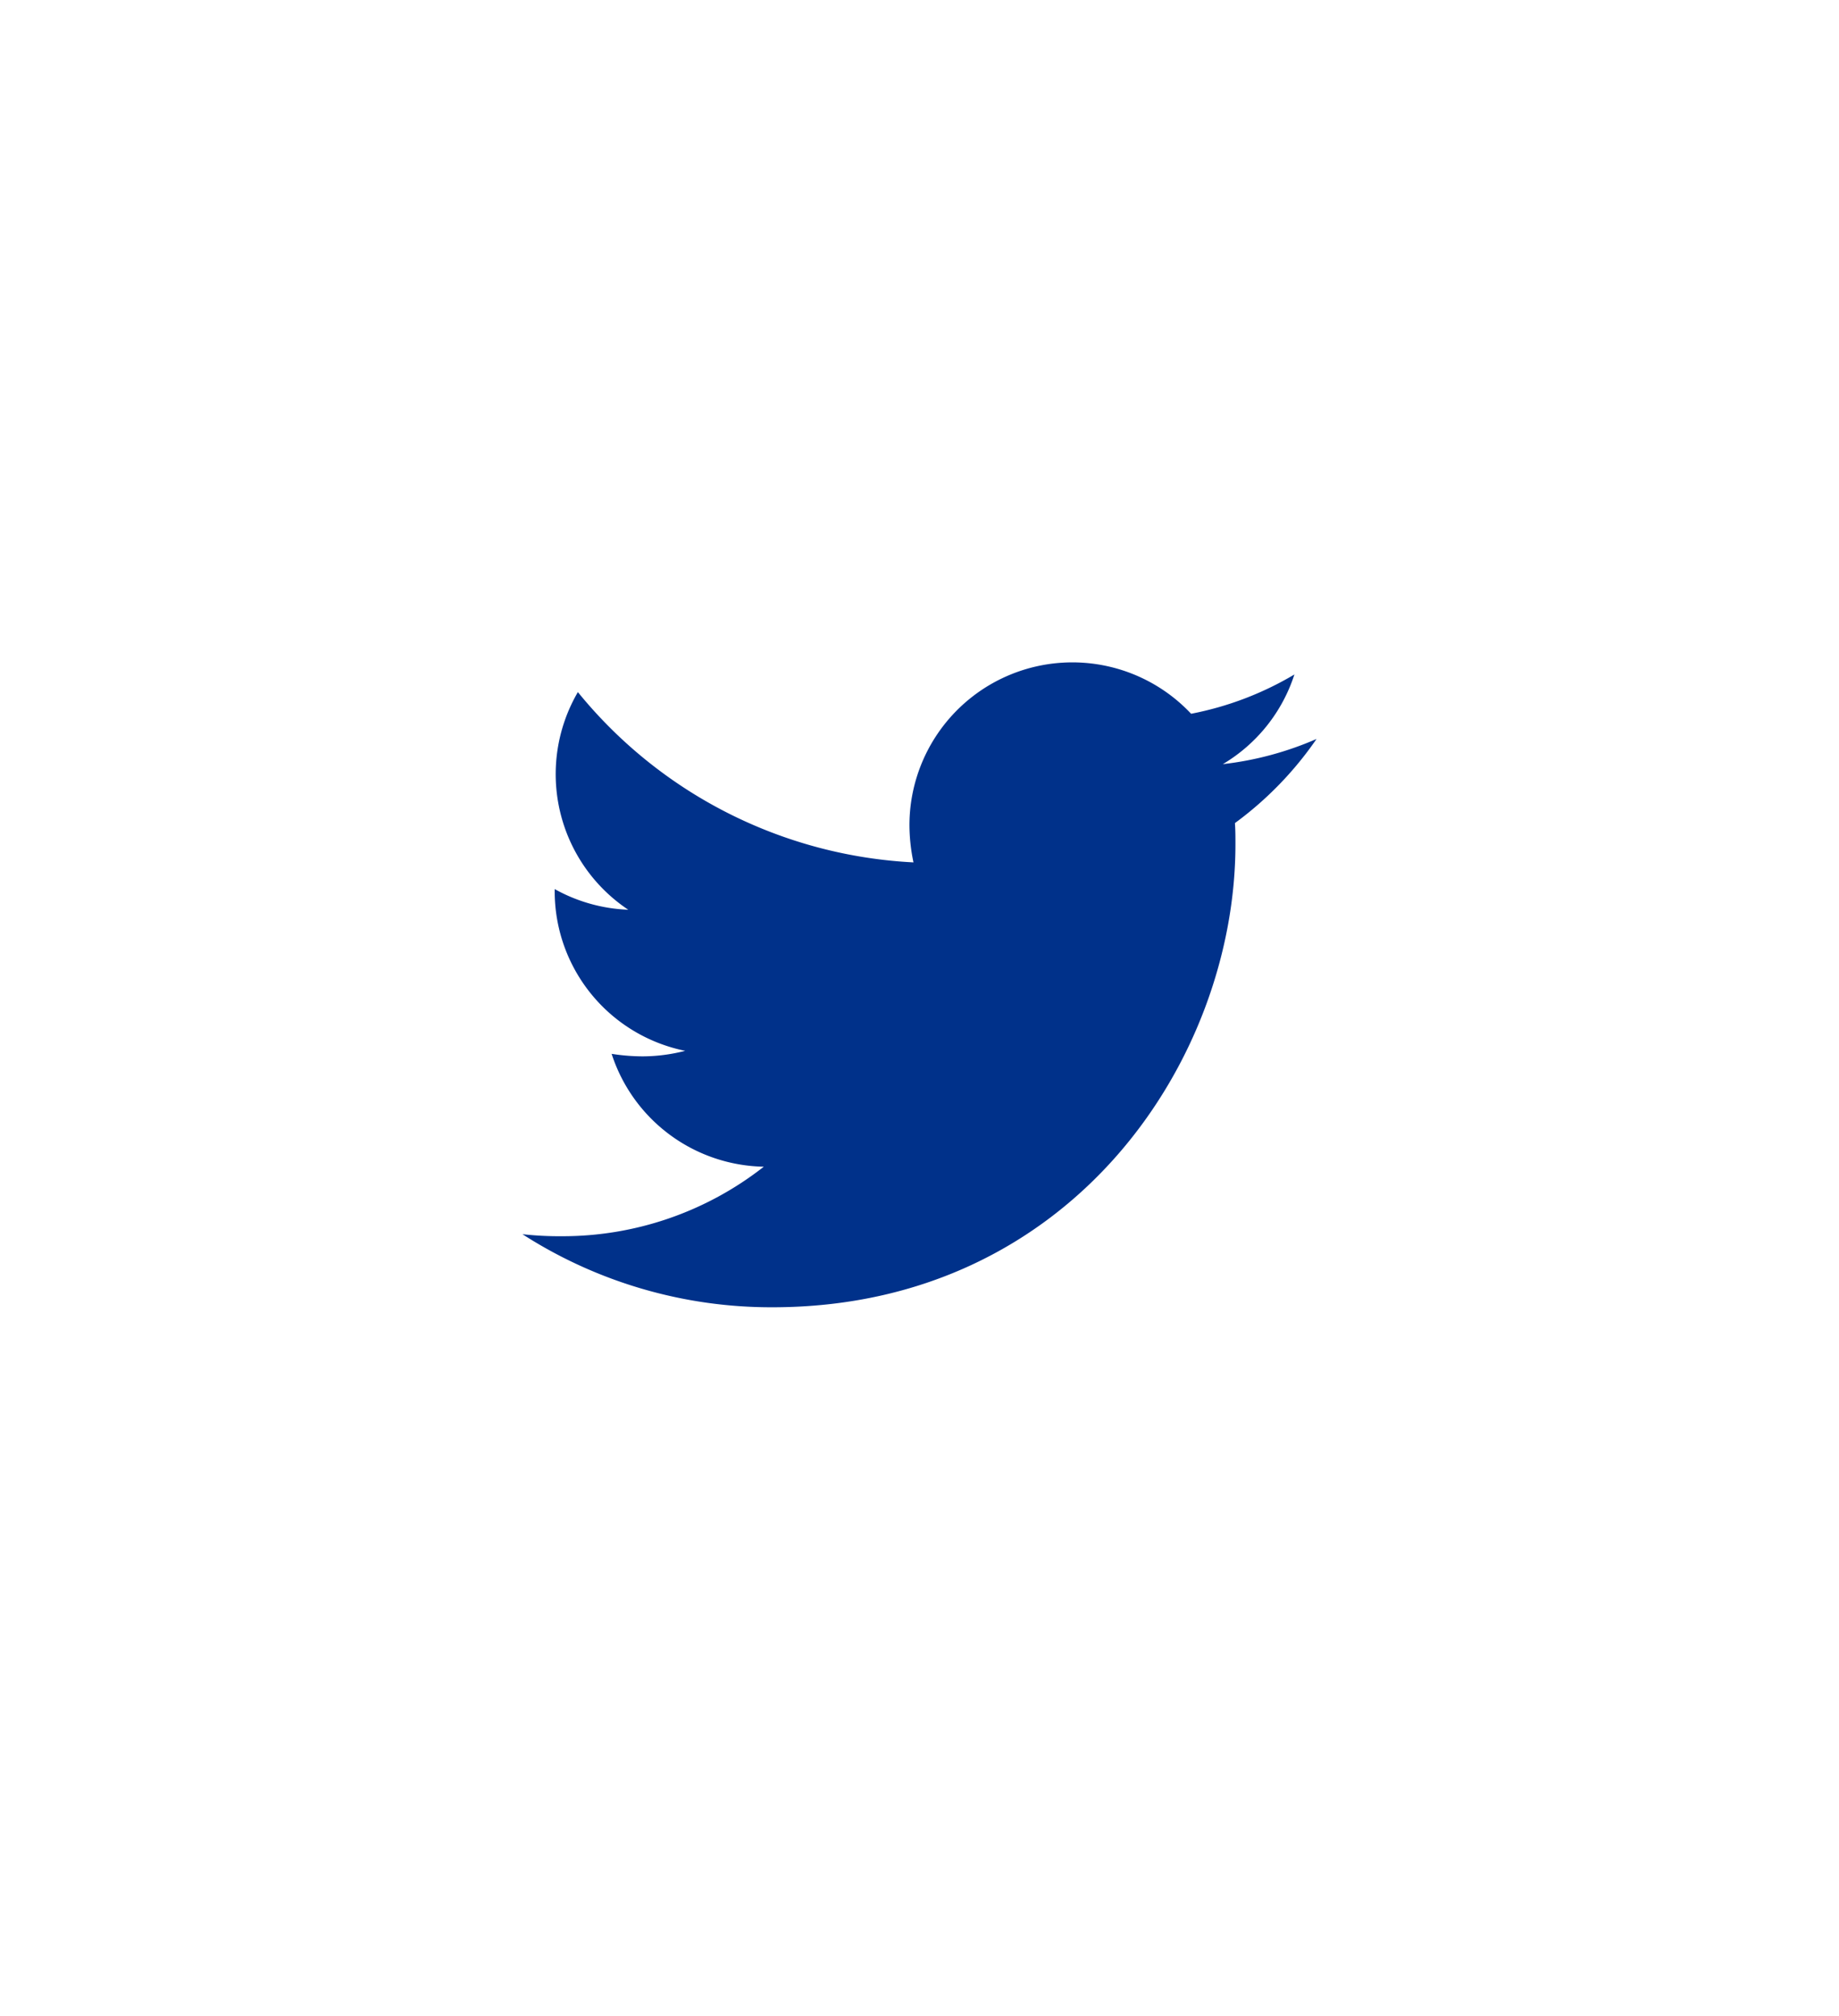 <svg xmlns="http://www.w3.org/2000/svg" xmlns:xlink="http://www.w3.org/1999/xlink" width="478.928" height="525.021" viewBox="0 0 478.928 525.021"><defs><linearGradient id="a" x1="0.5" x2="0.5" y2="1" gradientUnits="objectBoundingBox"><stop offset="0" stop-color="#fff"/><stop offset="1" stop-color="#fff" stop-opacity="0.749"/></linearGradient><filter id="b" x="0" y="0" width="478.928" height="525.021" filterUnits="userSpaceOnUse"><feOffset dy="6" input="SourceAlpha"/><feGaussianBlur stdDeviation="6" result="c"/><feFlood flood-opacity="0.302"/><feComposite operator="in" in2="c"/><feComposite in="SourceGraphic"/></filter></defs><g transform="translate(-5438.536 592.51)"><g transform="matrix(1, 0, 0, 1, 5438.54, -592.51)" filter="url(#b)"><path d="M1024.022,1045.054l-148.964,86a72.5,72.5,0,0,0-36.249,62.789v172.006a72.5,72.5,0,0,0,36.249,62.789l148.964,86a72.5,72.5,0,0,0,72.5,0l148.962-86a72.5,72.5,0,0,0,36.252-62.789V1193.847a72.5,72.5,0,0,0-36.252-62.789l-148.962-86A72.5,72.5,0,0,0,1024.022,1045.054Z" transform="translate(-820.81 -1023.34)" fill="url(#a)"/></g><path d="M185.554,45.242c.131,1.837.131,3.675.131,5.512,0,56.033-42.648,120.6-120.6,120.6A119.779,119.779,0,0,1,0,152.323a87.681,87.681,0,0,0,10.236.525,84.886,84.886,0,0,0,52.622-18.109,42.461,42.461,0,0,1-39.63-29.395,53.451,53.451,0,0,0,8.005.656,44.829,44.829,0,0,0,11.154-1.443A42.392,42.392,0,0,1,8.4,62.957v-.525a42.687,42.687,0,0,0,19.159,5.38,42.449,42.449,0,0,1-13.122-56.69,120.481,120.481,0,0,0,87.4,44.354,47.849,47.849,0,0,1-1.05-9.71,42.426,42.426,0,0,1,73.355-29,83.45,83.45,0,0,0,26.9-10.236A42.272,42.272,0,0,1,182.4,29.888a84.971,84.971,0,0,0,24.408-6.561,91.113,91.113,0,0,1-21.258,21.914Z" transform="translate(5574.594 -423.365)" fill="#00318a"/></g></svg>
